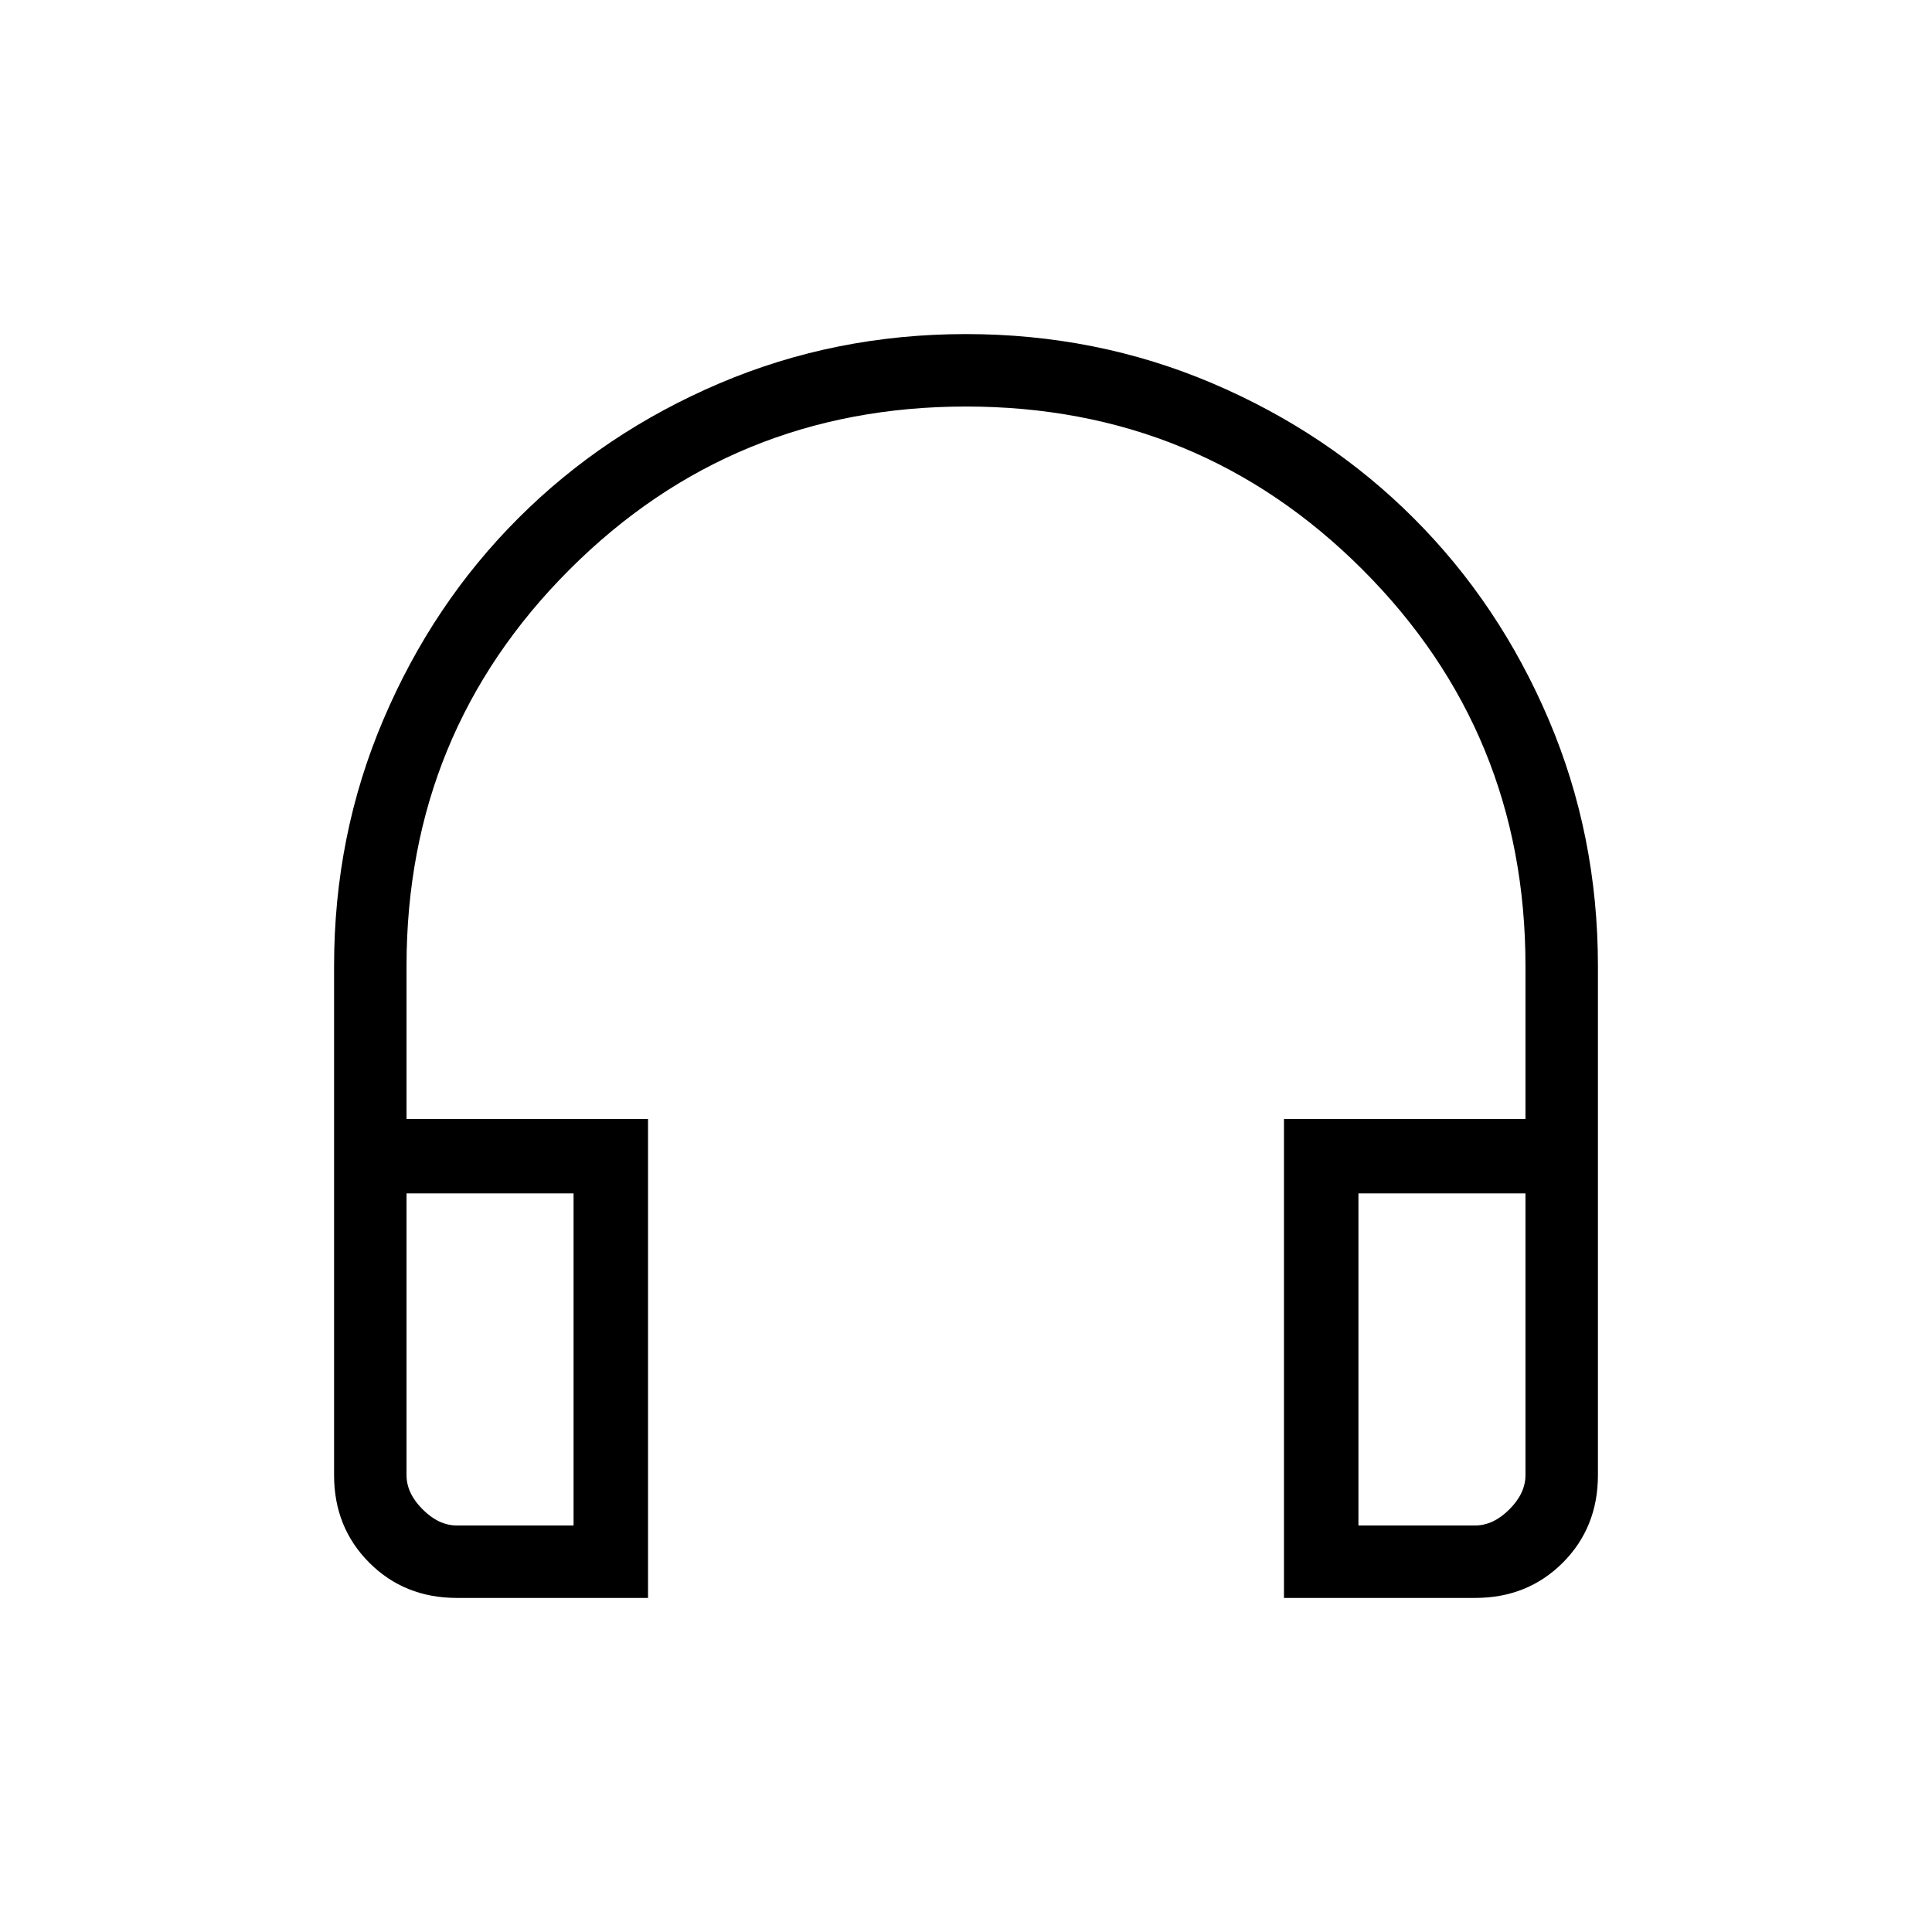 <svg xmlns="http://www.w3.org/2000/svg" height="24" width="24"><path d="M8.05 19.85H5.675Q5.025 19.85 4.588 19.413Q4.15 18.975 4.15 18.325V12Q4.15 10.375 4.763 8.938Q5.375 7.5 6.438 6.438Q7.5 5.375 8.938 4.762Q10.375 4.15 12 4.15Q13.625 4.15 15.062 4.762Q16.5 5.375 17.562 6.438Q18.625 7.5 19.238 8.938Q19.85 10.375 19.85 12V18.325Q19.85 18.975 19.413 19.413Q18.975 19.85 18.325 19.85H15.95V13.9H18.95V12Q18.95 9.1 16.925 7.075Q14.9 5.05 12 5.05Q9.1 5.05 7.075 7.075Q5.05 9.1 5.05 12V13.9H8.05ZM7.125 14.825H5.05V18.325Q5.05 18.55 5.25 18.75Q5.45 18.95 5.675 18.95H7.125ZM16.875 14.825V18.95H18.325Q18.55 18.95 18.75 18.75Q18.95 18.55 18.95 18.325V14.825ZM16.875 14.825H18.95Q18.95 14.825 18.75 14.825Q18.55 14.825 18.325 14.825H16.875ZM7.125 14.825H5.675Q5.45 14.825 5.25 14.825Q5.05 14.825 5.05 14.825Z"/></svg>